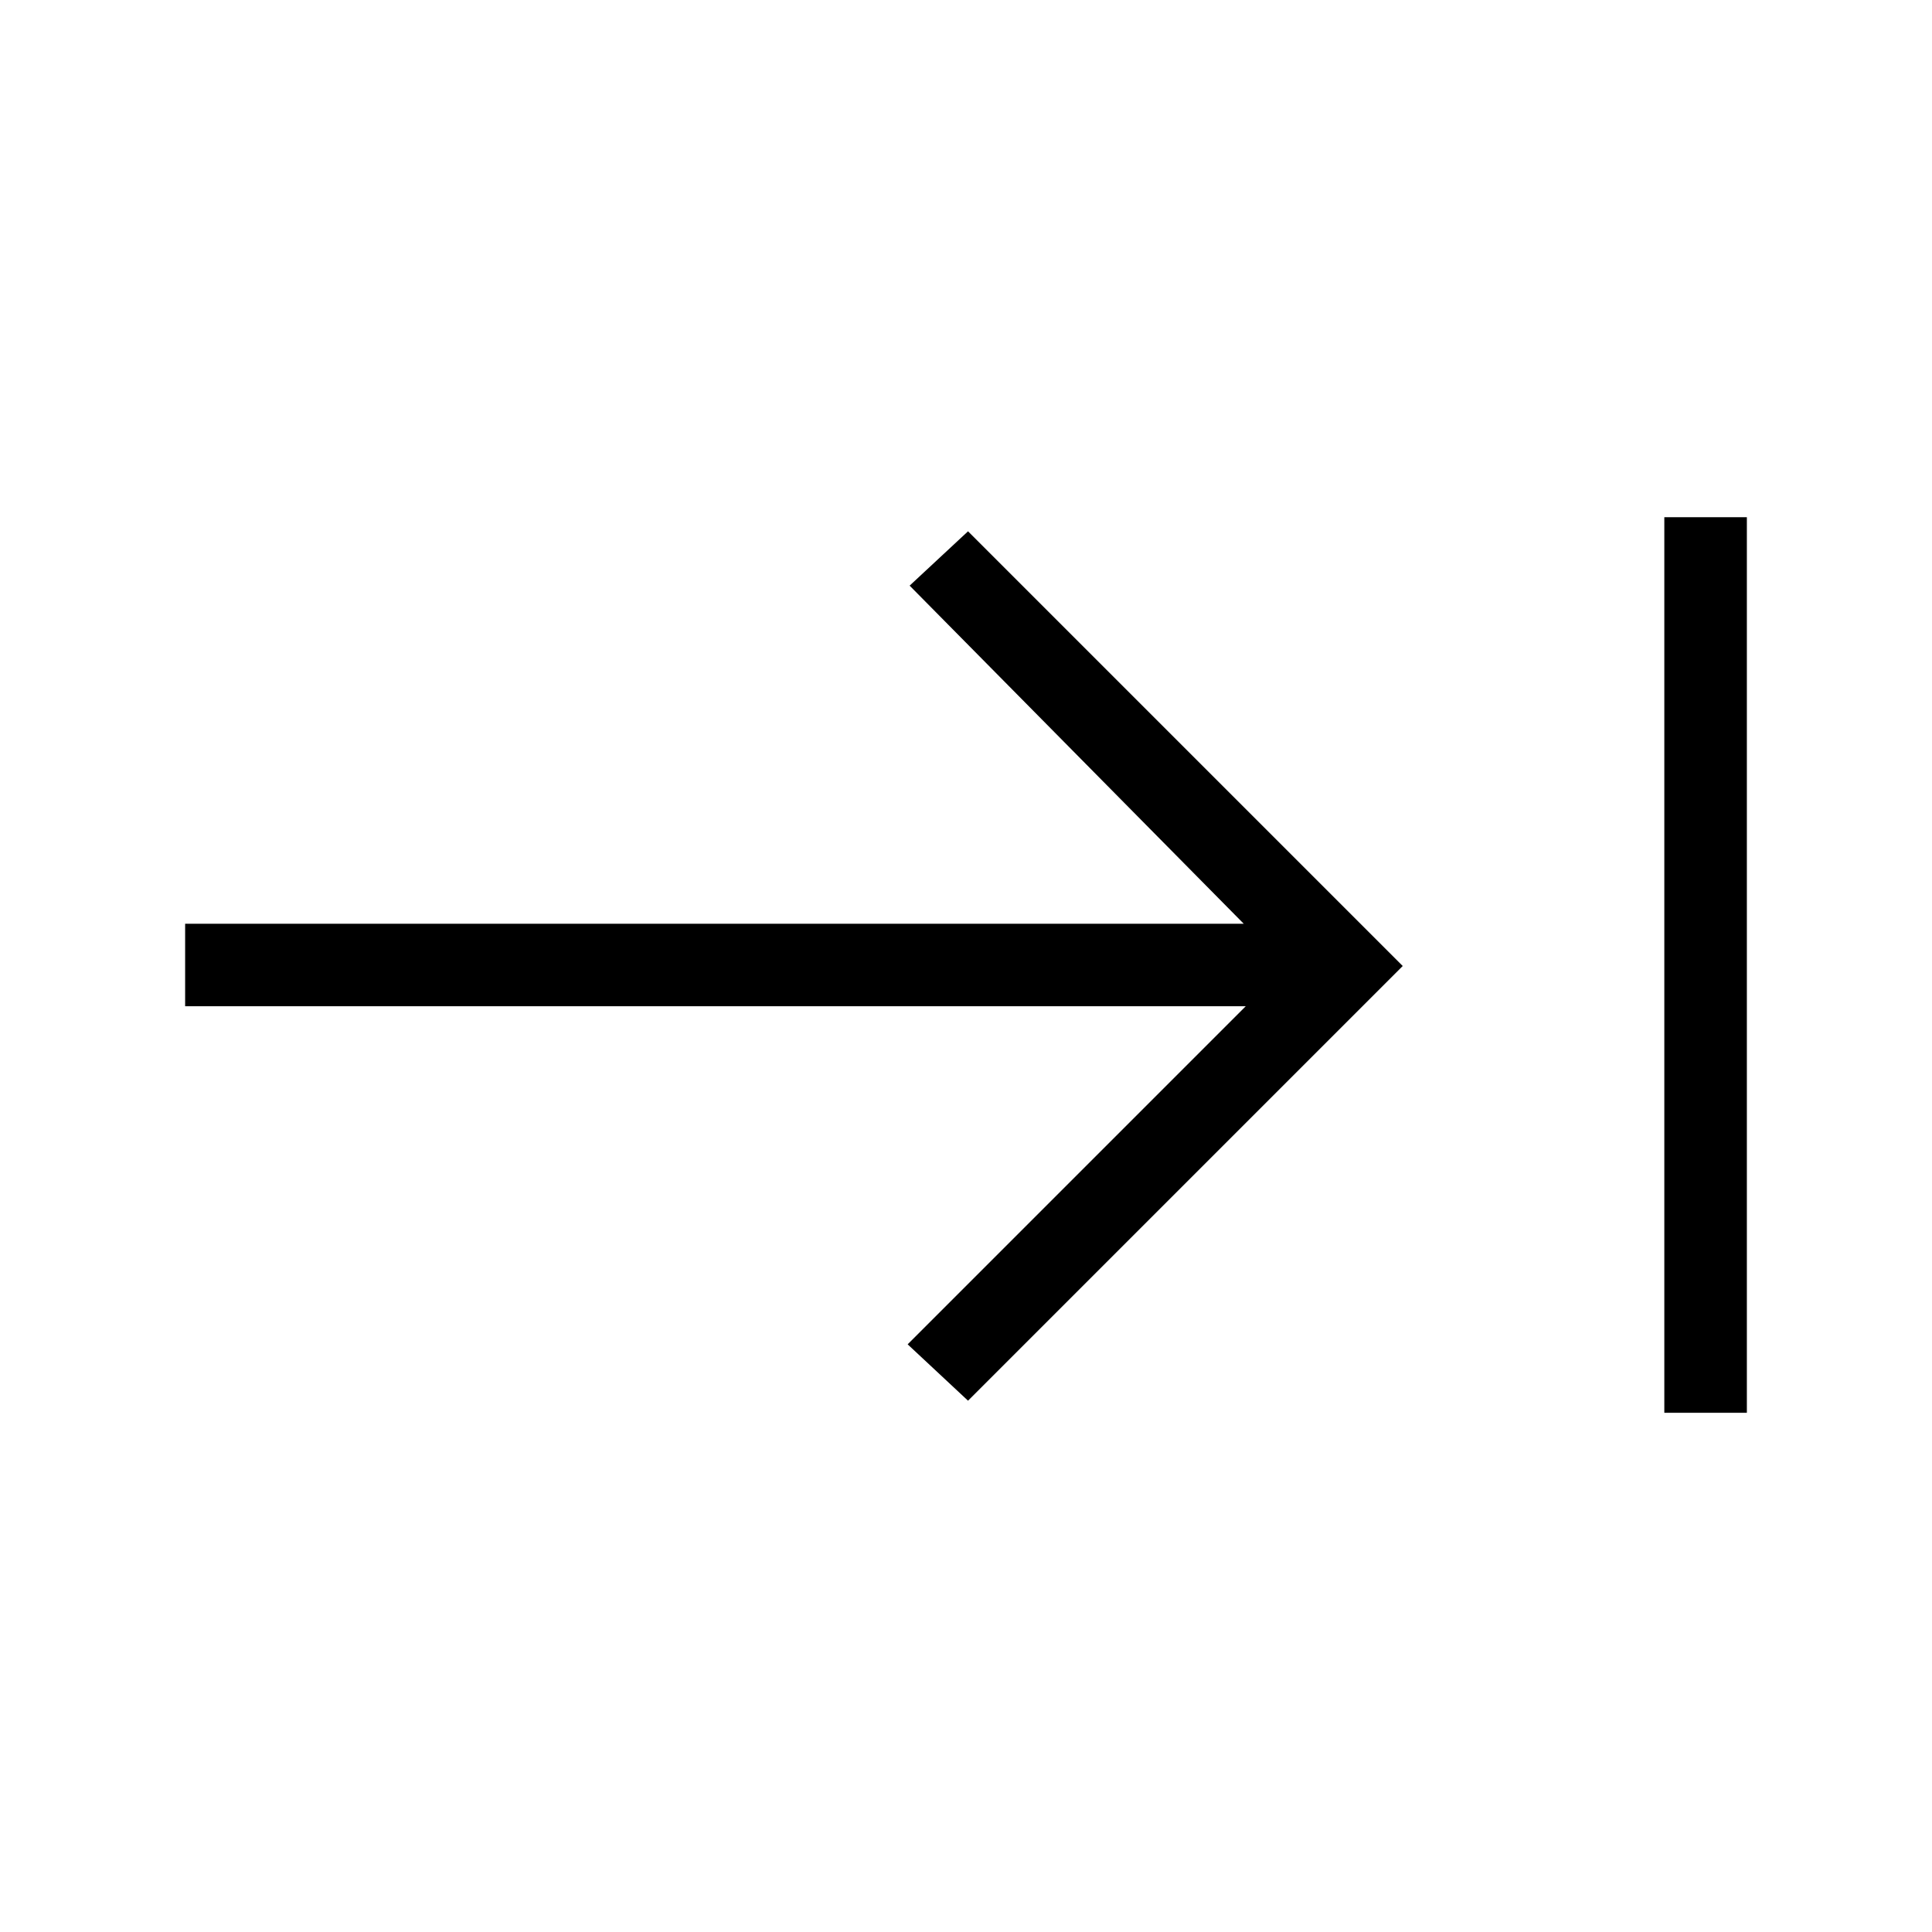 <svg xmlns="http://www.w3.org/2000/svg" height="40" width="40"><path d="M20.042 29 18.792 27.833 25.792 20.833H3.833V19.125H25.75L18.833 12.125L20.042 11L29.042 20ZM34.458 29.25V10.708H36.167V29.25Z"/></svg>